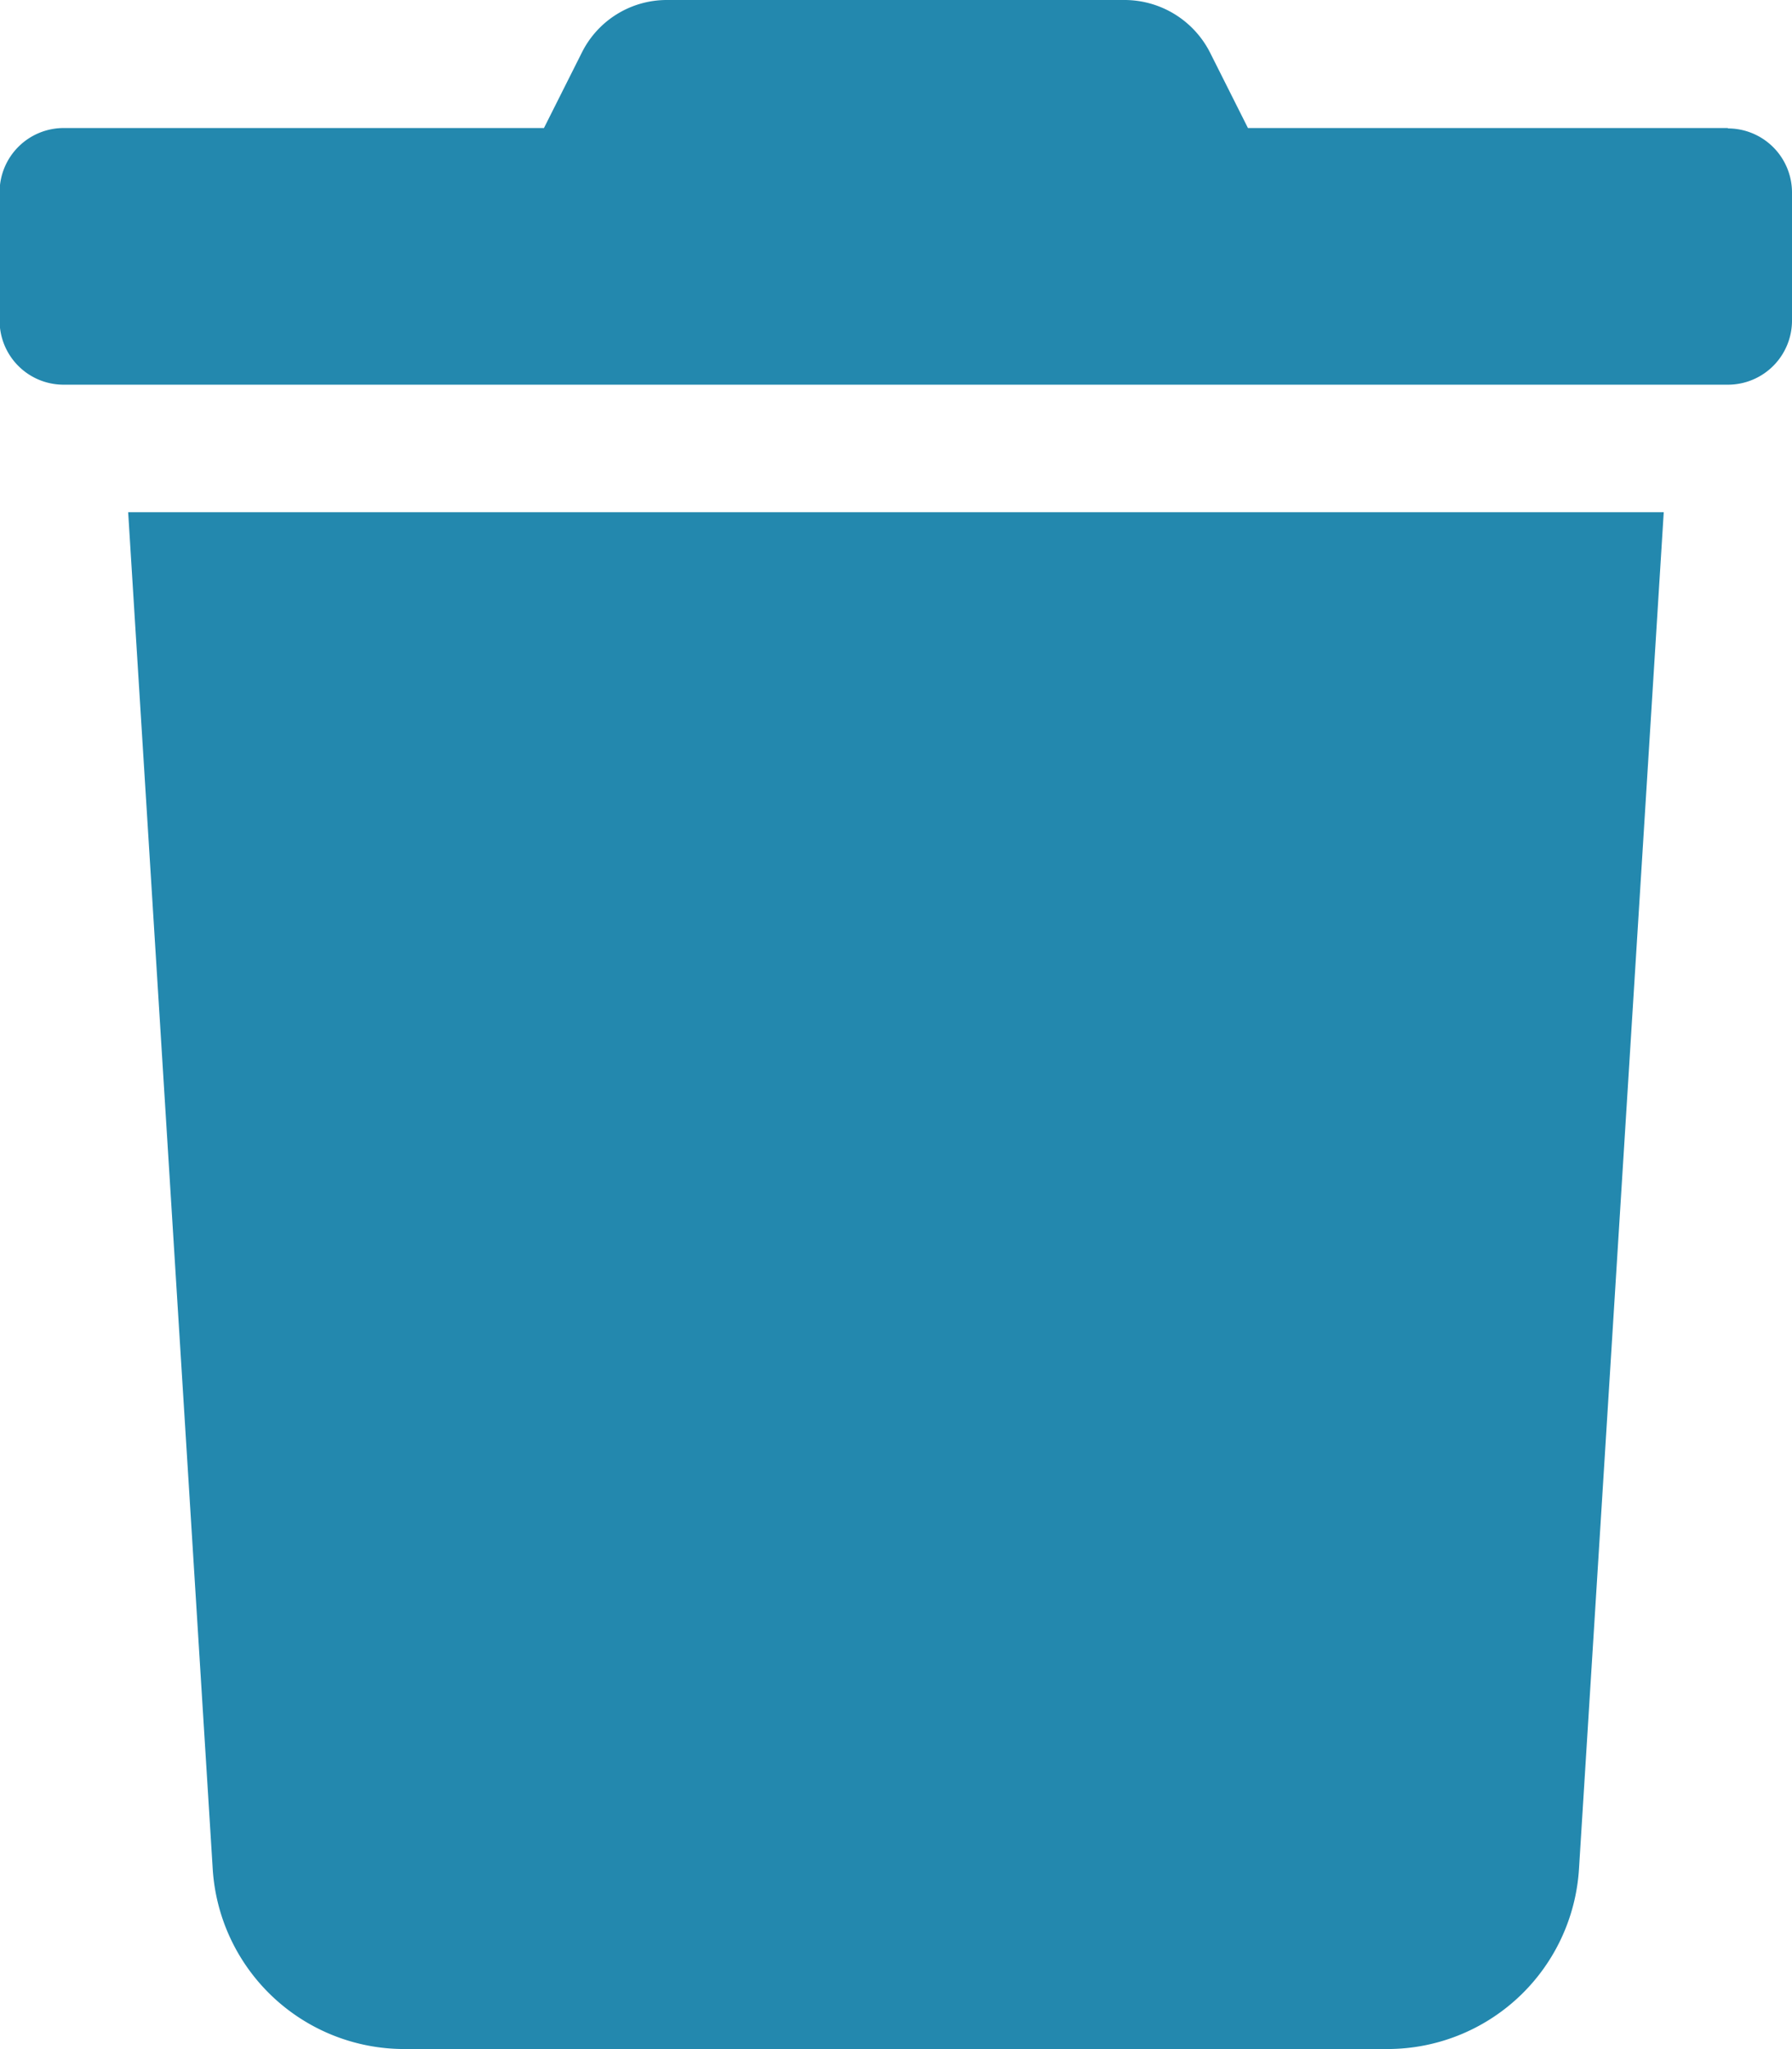 <svg xmlns="http://www.w3.org/2000/svg" width="18.205" height="20.805" viewBox="0 0 18.205 20.805">
  <path id="trash" d="M39.107,4.509H34.231l-.382-.76a.975.975,0,0,0-.874-.54H28.33a.964.964,0,0,0-.869.54l-.382.76H22.2a.651.651,0,0,0-.651.651h0v1.3a.65.65,0,0,0,.646.655H39.107a.651.651,0,0,0,.651-.651h0v-1.3a.651.651,0,0,0-.651-.651ZM23.714,22.185a1.95,1.95,0,0,0,1.946,1.829h9.988a1.95,1.95,0,0,0,1.946-1.829L38.455,8.41h-15.6Z" transform="translate(-21.553 -3.209)" fill="#2388AE"/>
</svg>
